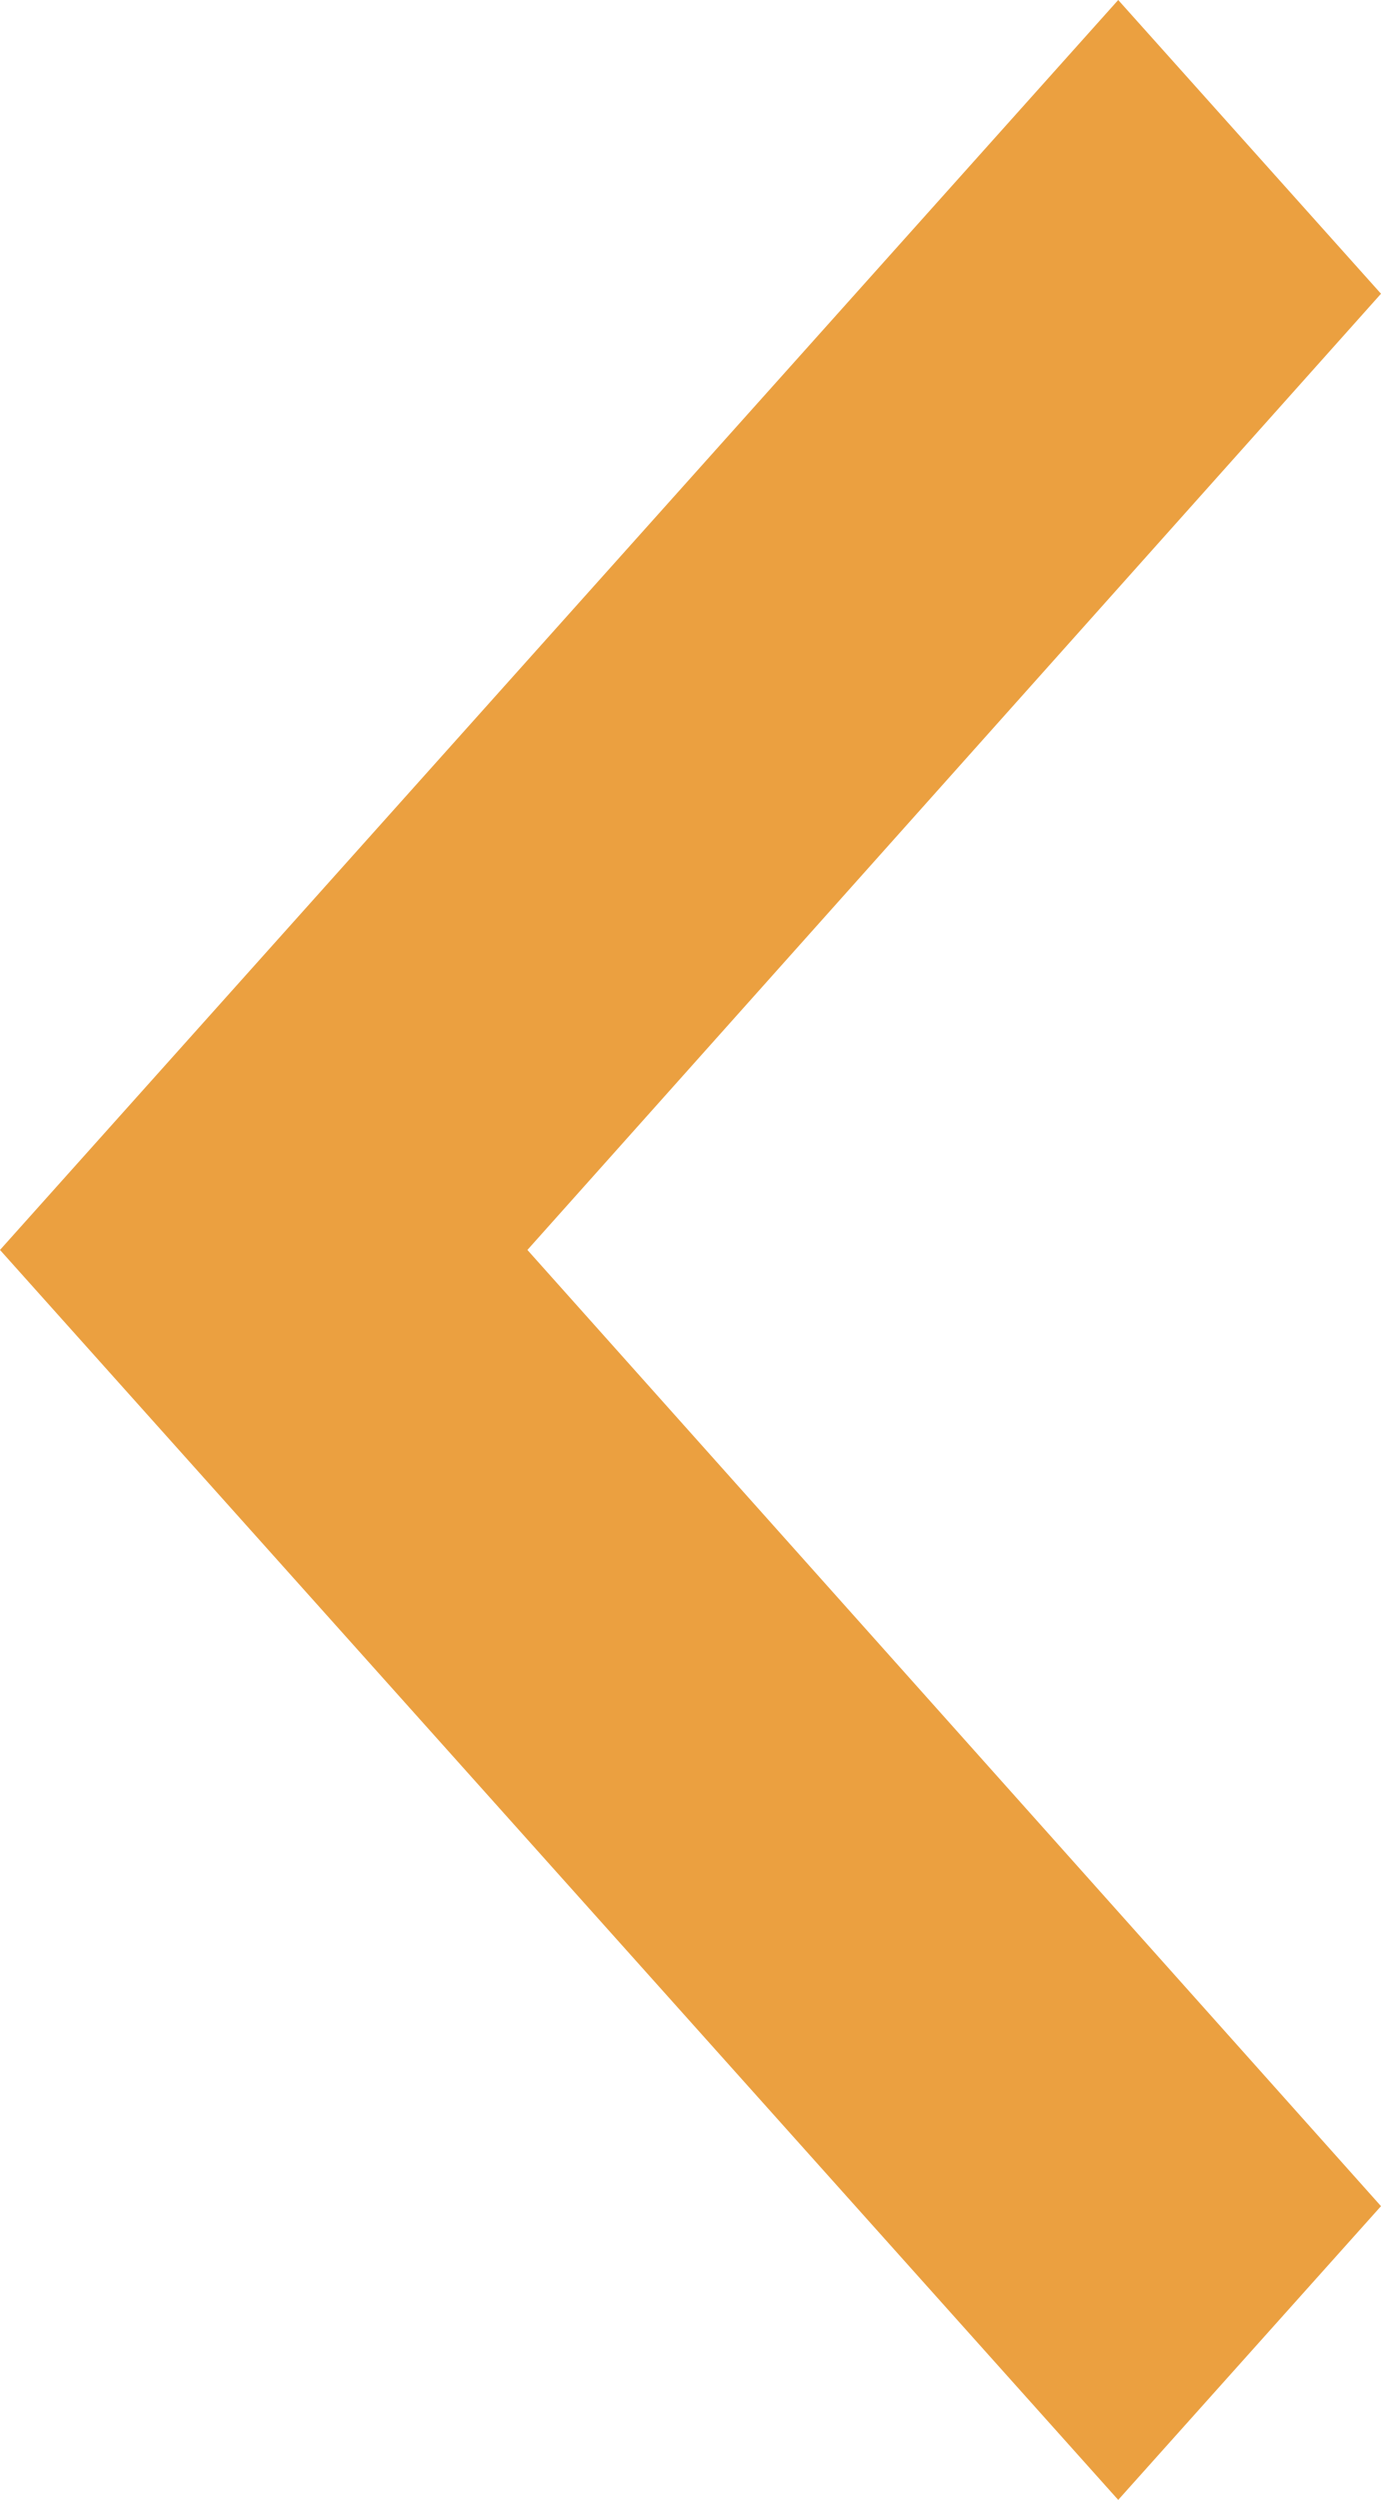 <svg width="21" height="38" viewBox="0 0 21 38" fill="none" xmlns="http://www.w3.org/2000/svg">
<path d="M21 33.535L8.02 19L21 4.465L17.004 2.30249e-06L2.41758e-06 19L17.004 38L21 33.535Z" fill="#EBA040"/>
</svg>
